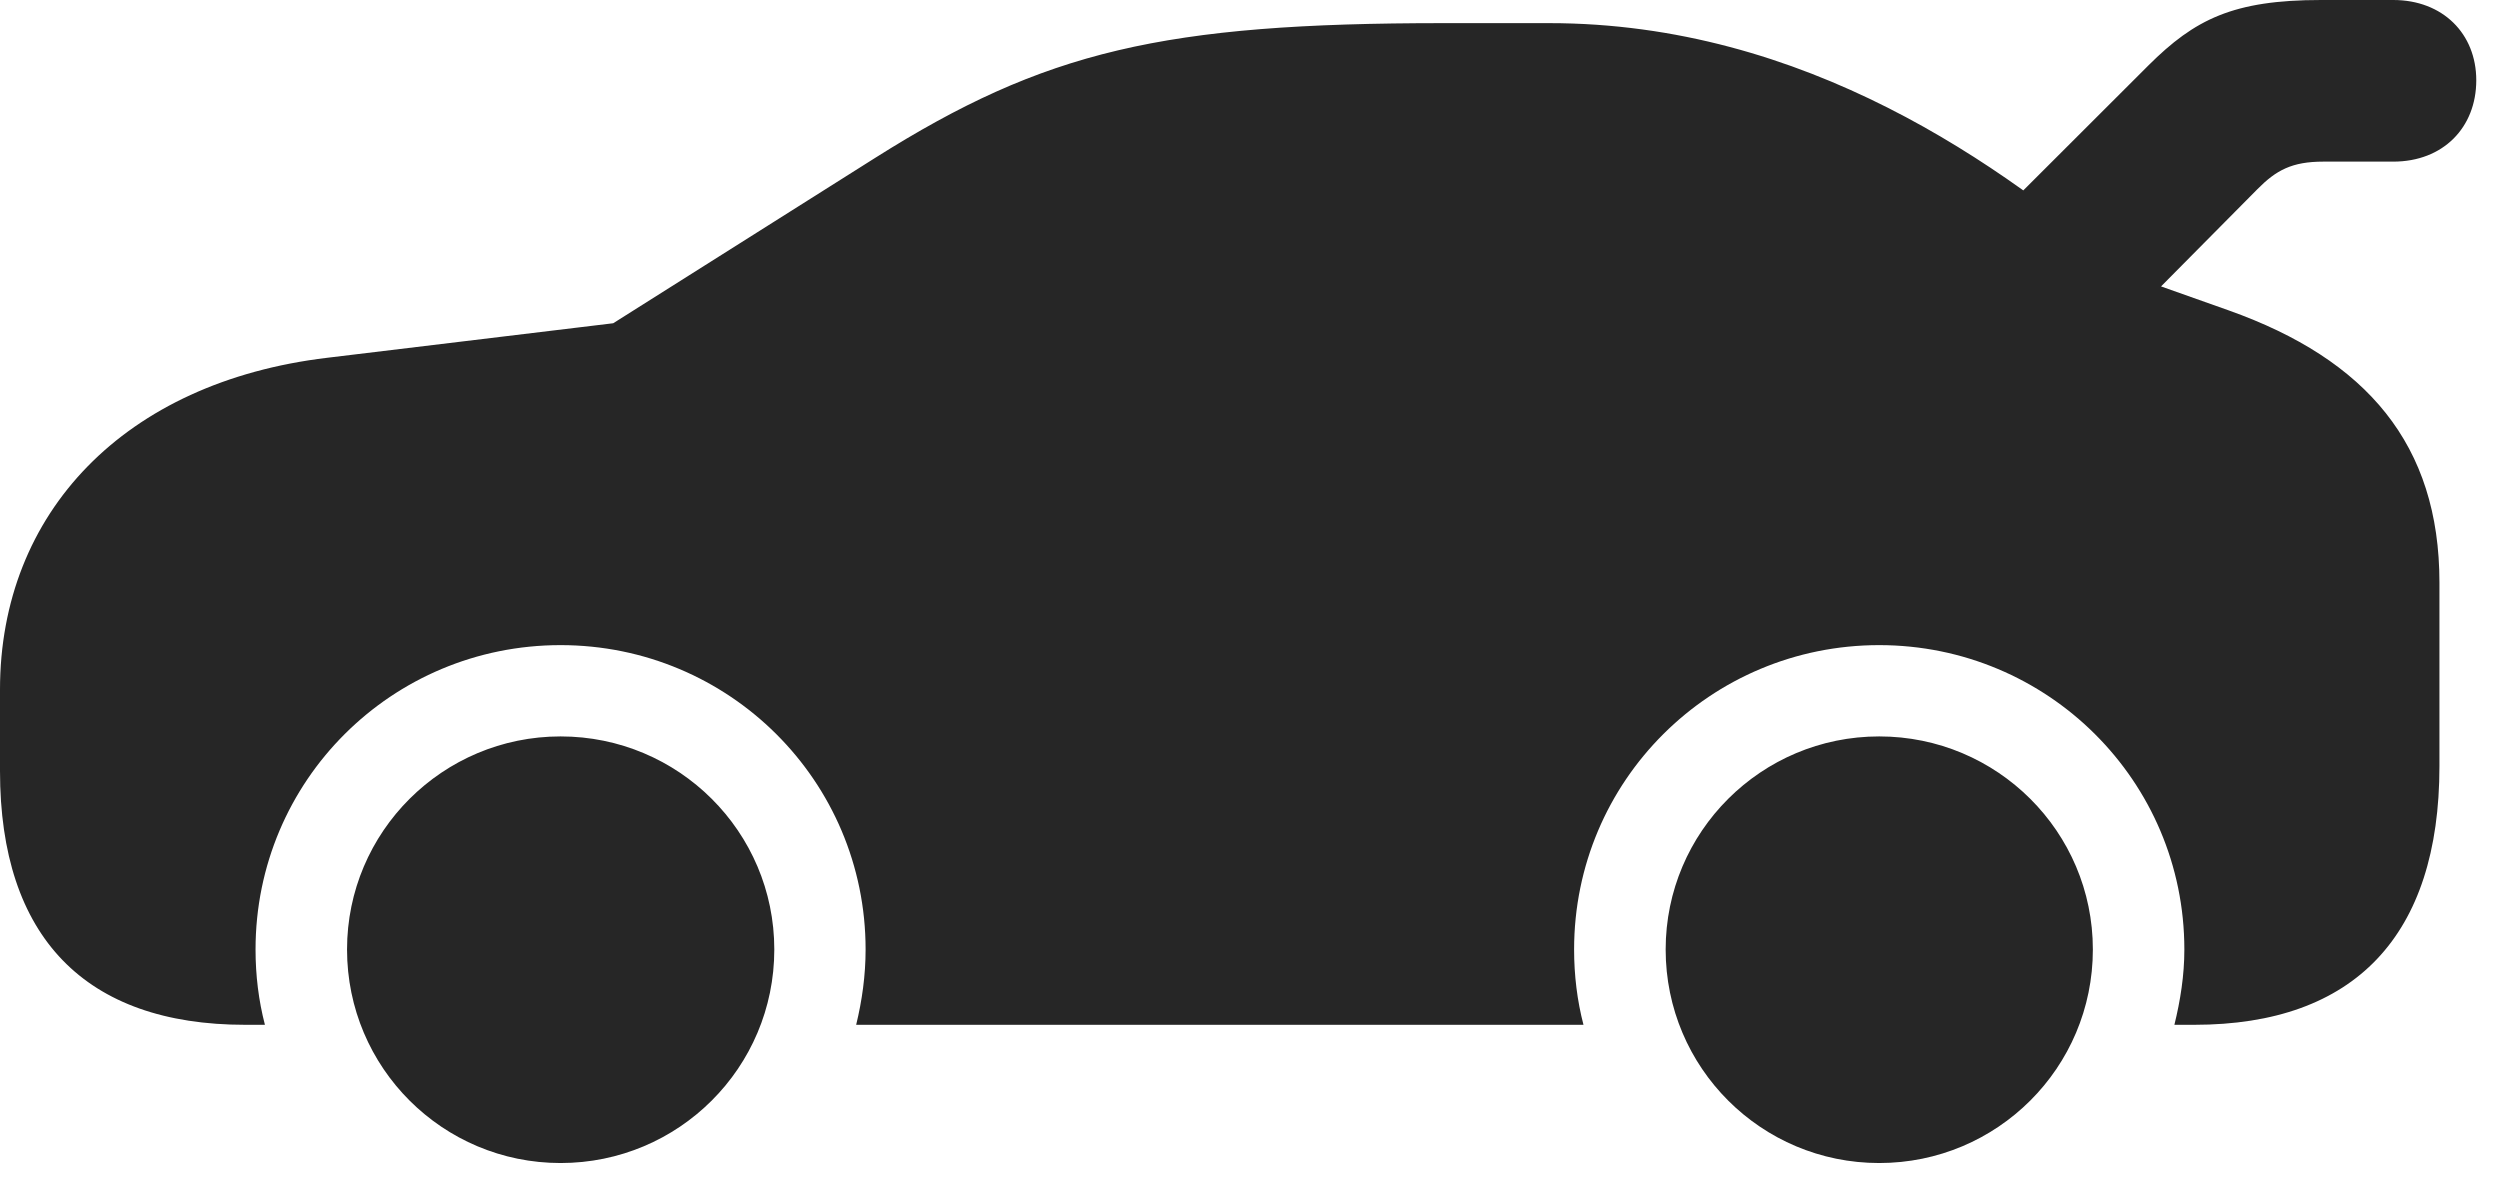 <?xml version="1.0" encoding="UTF-8"?>
<!--Generator: Apple Native CoreSVG 326-->
<!DOCTYPE svg PUBLIC "-//W3C//DTD SVG 1.1//EN" "http://www.w3.org/Graphics/SVG/1.1/DTD/svg11.dtd">
<svg version="1.1" xmlns="http://www.w3.org/2000/svg" xmlns:xlink="http://www.w3.org/1999/xlink"
       viewBox="0 0 38.144 18.193">
       <g>
              <rect height="18.193" opacity="0" width="38.144" x="0" y="0" />
              <path d="M30.387 3.388L32.355 4.993L34.444 2.885C34.728 2.598 34.969 2.466 35.448 2.466L36.515 2.466C37.278 2.466 37.782 1.944 37.782 1.225C37.782 0.514 37.27 0 36.515 0L35.413 0C34.075 0 33.487 0.294 32.781 0.997ZM3.74 15.636L4.042 15.636C3.946 15.266 3.899 14.882 3.899 14.487C3.899 11.913 5.977 9.843 8.553 9.843C11.122 9.843 13.207 11.913 13.207 14.487C13.207 14.882 13.153 15.266 13.063 15.636L24.16 15.636C24.064 15.266 24.017 14.882 24.017 14.487C24.017 11.913 26.098 9.843 28.672 9.843C31.24 9.843 33.328 11.913 33.328 14.487C33.328 14.882 33.267 15.266 33.176 15.636L33.48 15.636C35.925 15.636 37.22 14.277 37.22 11.691L37.22 8.889C37.22 6.782 36.109 5.485 34.008 4.737L32.507 4.205C30.557 2.51 27.536 0.353 23.635 0.353L22.024 0.353C17.749 0.353 15.942 0.776 13.356 2.407L9.356 4.932L4.992 5.459C1.899 5.829 0 7.822 0 10.522L0 11.764C0 14.297 1.3 15.636 3.74 15.636ZM8.553 17.745C10.353 17.745 11.814 16.292 11.814 14.487C11.814 12.69 10.353 11.236 8.553 11.236C6.756 11.236 5.295 12.69 5.295 14.487C5.295 16.292 6.756 17.745 8.553 17.745ZM28.672 17.745C30.471 17.745 31.932 16.292 31.932 14.487C31.932 12.69 30.471 11.236 28.672 11.236C26.874 11.236 25.414 12.69 25.414 14.487C25.414 16.292 26.874 17.745 28.672 17.745Z"
                     fill="currentColor" fill-opacity="0.85" />
       </g>
</svg>